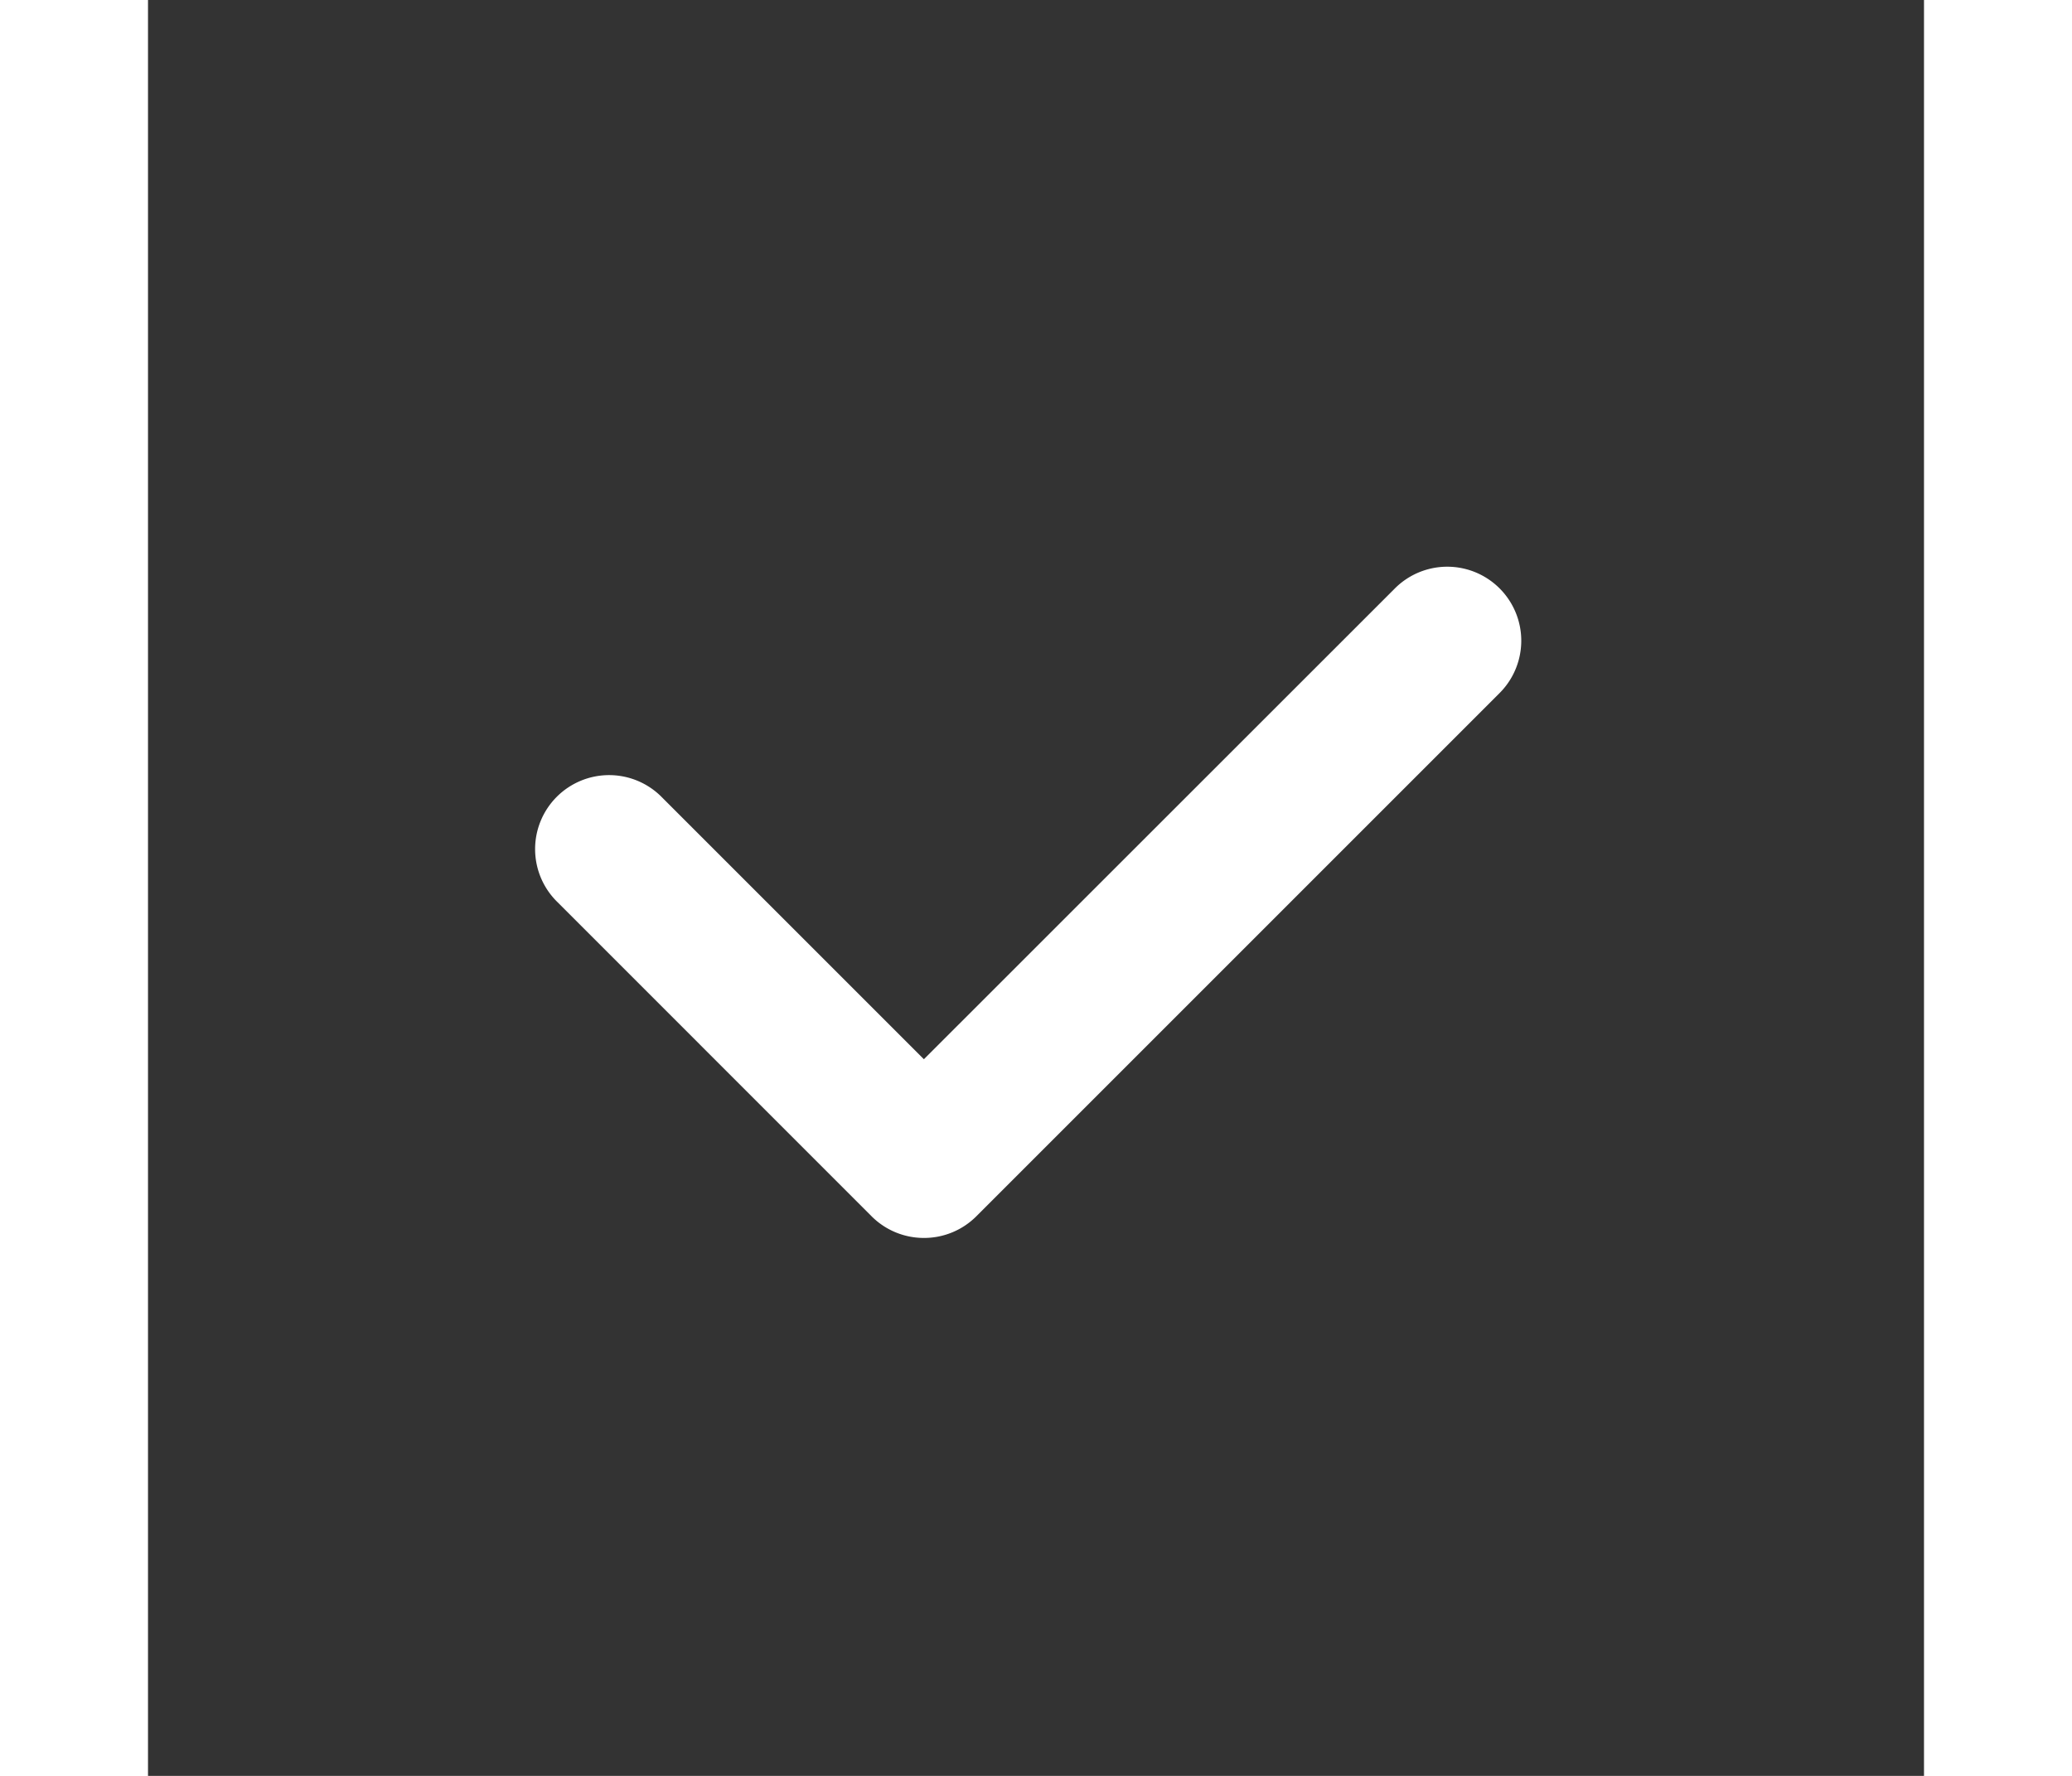 <svg xmlns="http://www.w3.org/2000/svg" viewBox="-5 -7 24 24" width="28" fill="#ffffff"><rect x="-5" y="-7" width="24" height="24" fill="#333333" stroke="none"/><path d="M5.486 9.73a.997.997 0 0 1-.707-.292L.537 5.195A1 1 0 1 1 1.95 3.78l3.535 3.535L11.85.952a1 1 0 0 1 1.415 1.414L6.193 9.438a.997.997 0 0 1-.707.292z"></path></svg>
